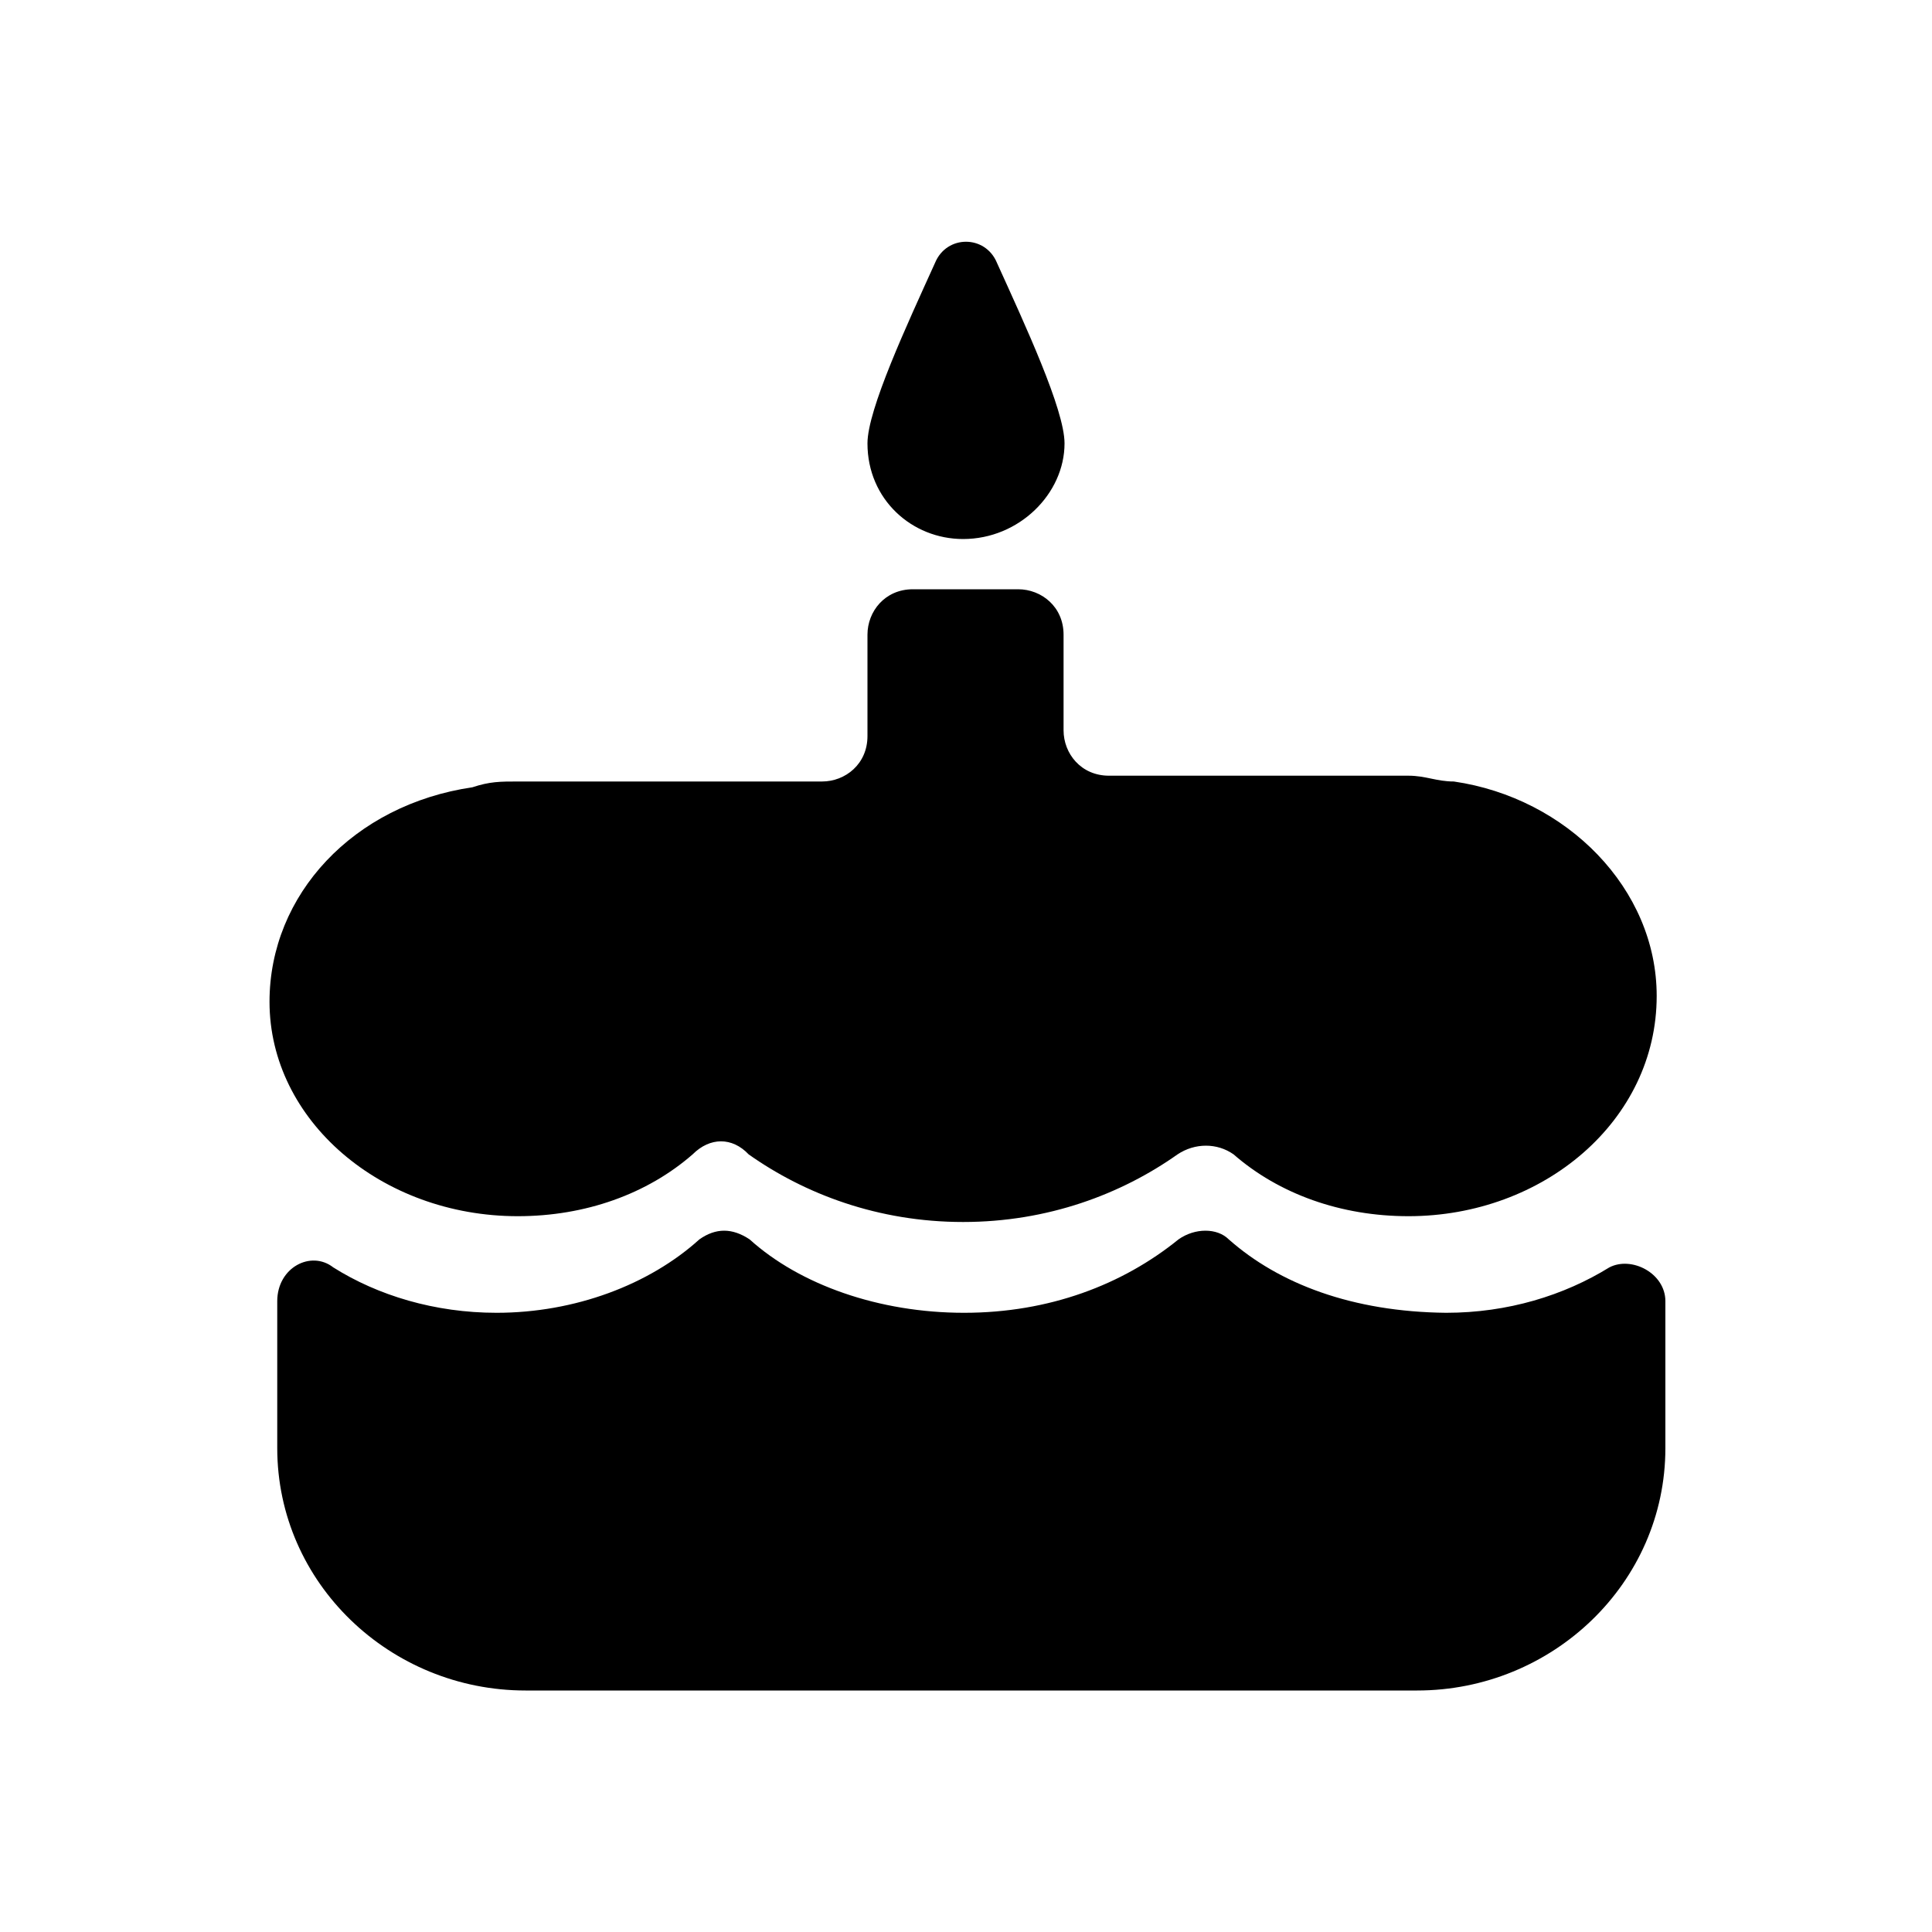 <?xml version="1.0" standalone="no"?><!DOCTYPE svg PUBLIC "-//W3C//DTD SVG 1.1//EN" "http://www.w3.org/Graphics/SVG/1.1/DTD/svg11.dtd"><svg class="icon" width="200px" height="200.00px" viewBox="0 0 1024 1024" version="1.1" xmlns="http://www.w3.org/2000/svg"><path d="M651.264 656.896c-6.144-6.144-17.92-6.144-26.624 0-29.696 24.064-68.608 38.912-113.664 38.912-45.056 0-87.04-14.848-113.664-38.912-9.216-6.144-17.92-6.144-26.624 0-26.624 24.064-66.048 38.912-107.52 38.912-32.768 0-62.976-9.216-86.528-24.064-11.776-9.216-29.696 0-29.696 17.92v77.824c0 71.68 59.904 128.512 131.584 128.512h472.576c71.68 0 131.584-56.832 131.584-128.512v-77.824c0-14.848-17.92-24.064-29.696-17.92-24.064 14.848-53.76 24.064-86.528 24.064-49.664-0.512-88.576-15.36-115.2-38.912zM510.464 285.696c29.696 0 53.76-24.064 53.76-50.688 0-17.92-20.992-62.976-35.84-95.744-6.144-14.848-26.624-14.848-32.768 0-14.848 32.768-35.84 77.824-35.84 95.744 0 29.696 23.552 50.688 50.688 50.688z m-236.032 358.912c35.84 0 68.608-11.776 92.672-32.768 9.216-9.216 20.992-9.216 29.696 0 29.696 20.992 68.608 35.84 113.664 35.84s83.968-14.848 113.664-35.84c9.216-6.144 20.992-6.144 29.696 0 24.064 20.992 56.832 32.768 92.672 32.768 71.68 0 131.584-50.688 131.584-116.736 0-56.832-47.616-104.96-107.52-113.664-9.216 0-14.848-3.072-24.064-3.072h-158.72c-14.848 0-24.064-11.776-24.064-24.064v-50.688c0-14.848-11.776-24.064-24.064-24.064H483.84c-14.848 0-24.064 11.776-24.064 24.064v53.76c0 14.848-11.776 24.064-24.064 24.064H274.432c-9.216 0-14.848 0-24.064 3.072-62.976 9.216-107.52 56.832-107.52 113.664 0 62.976 59.392 113.664 131.584 113.664z"  /></svg>
